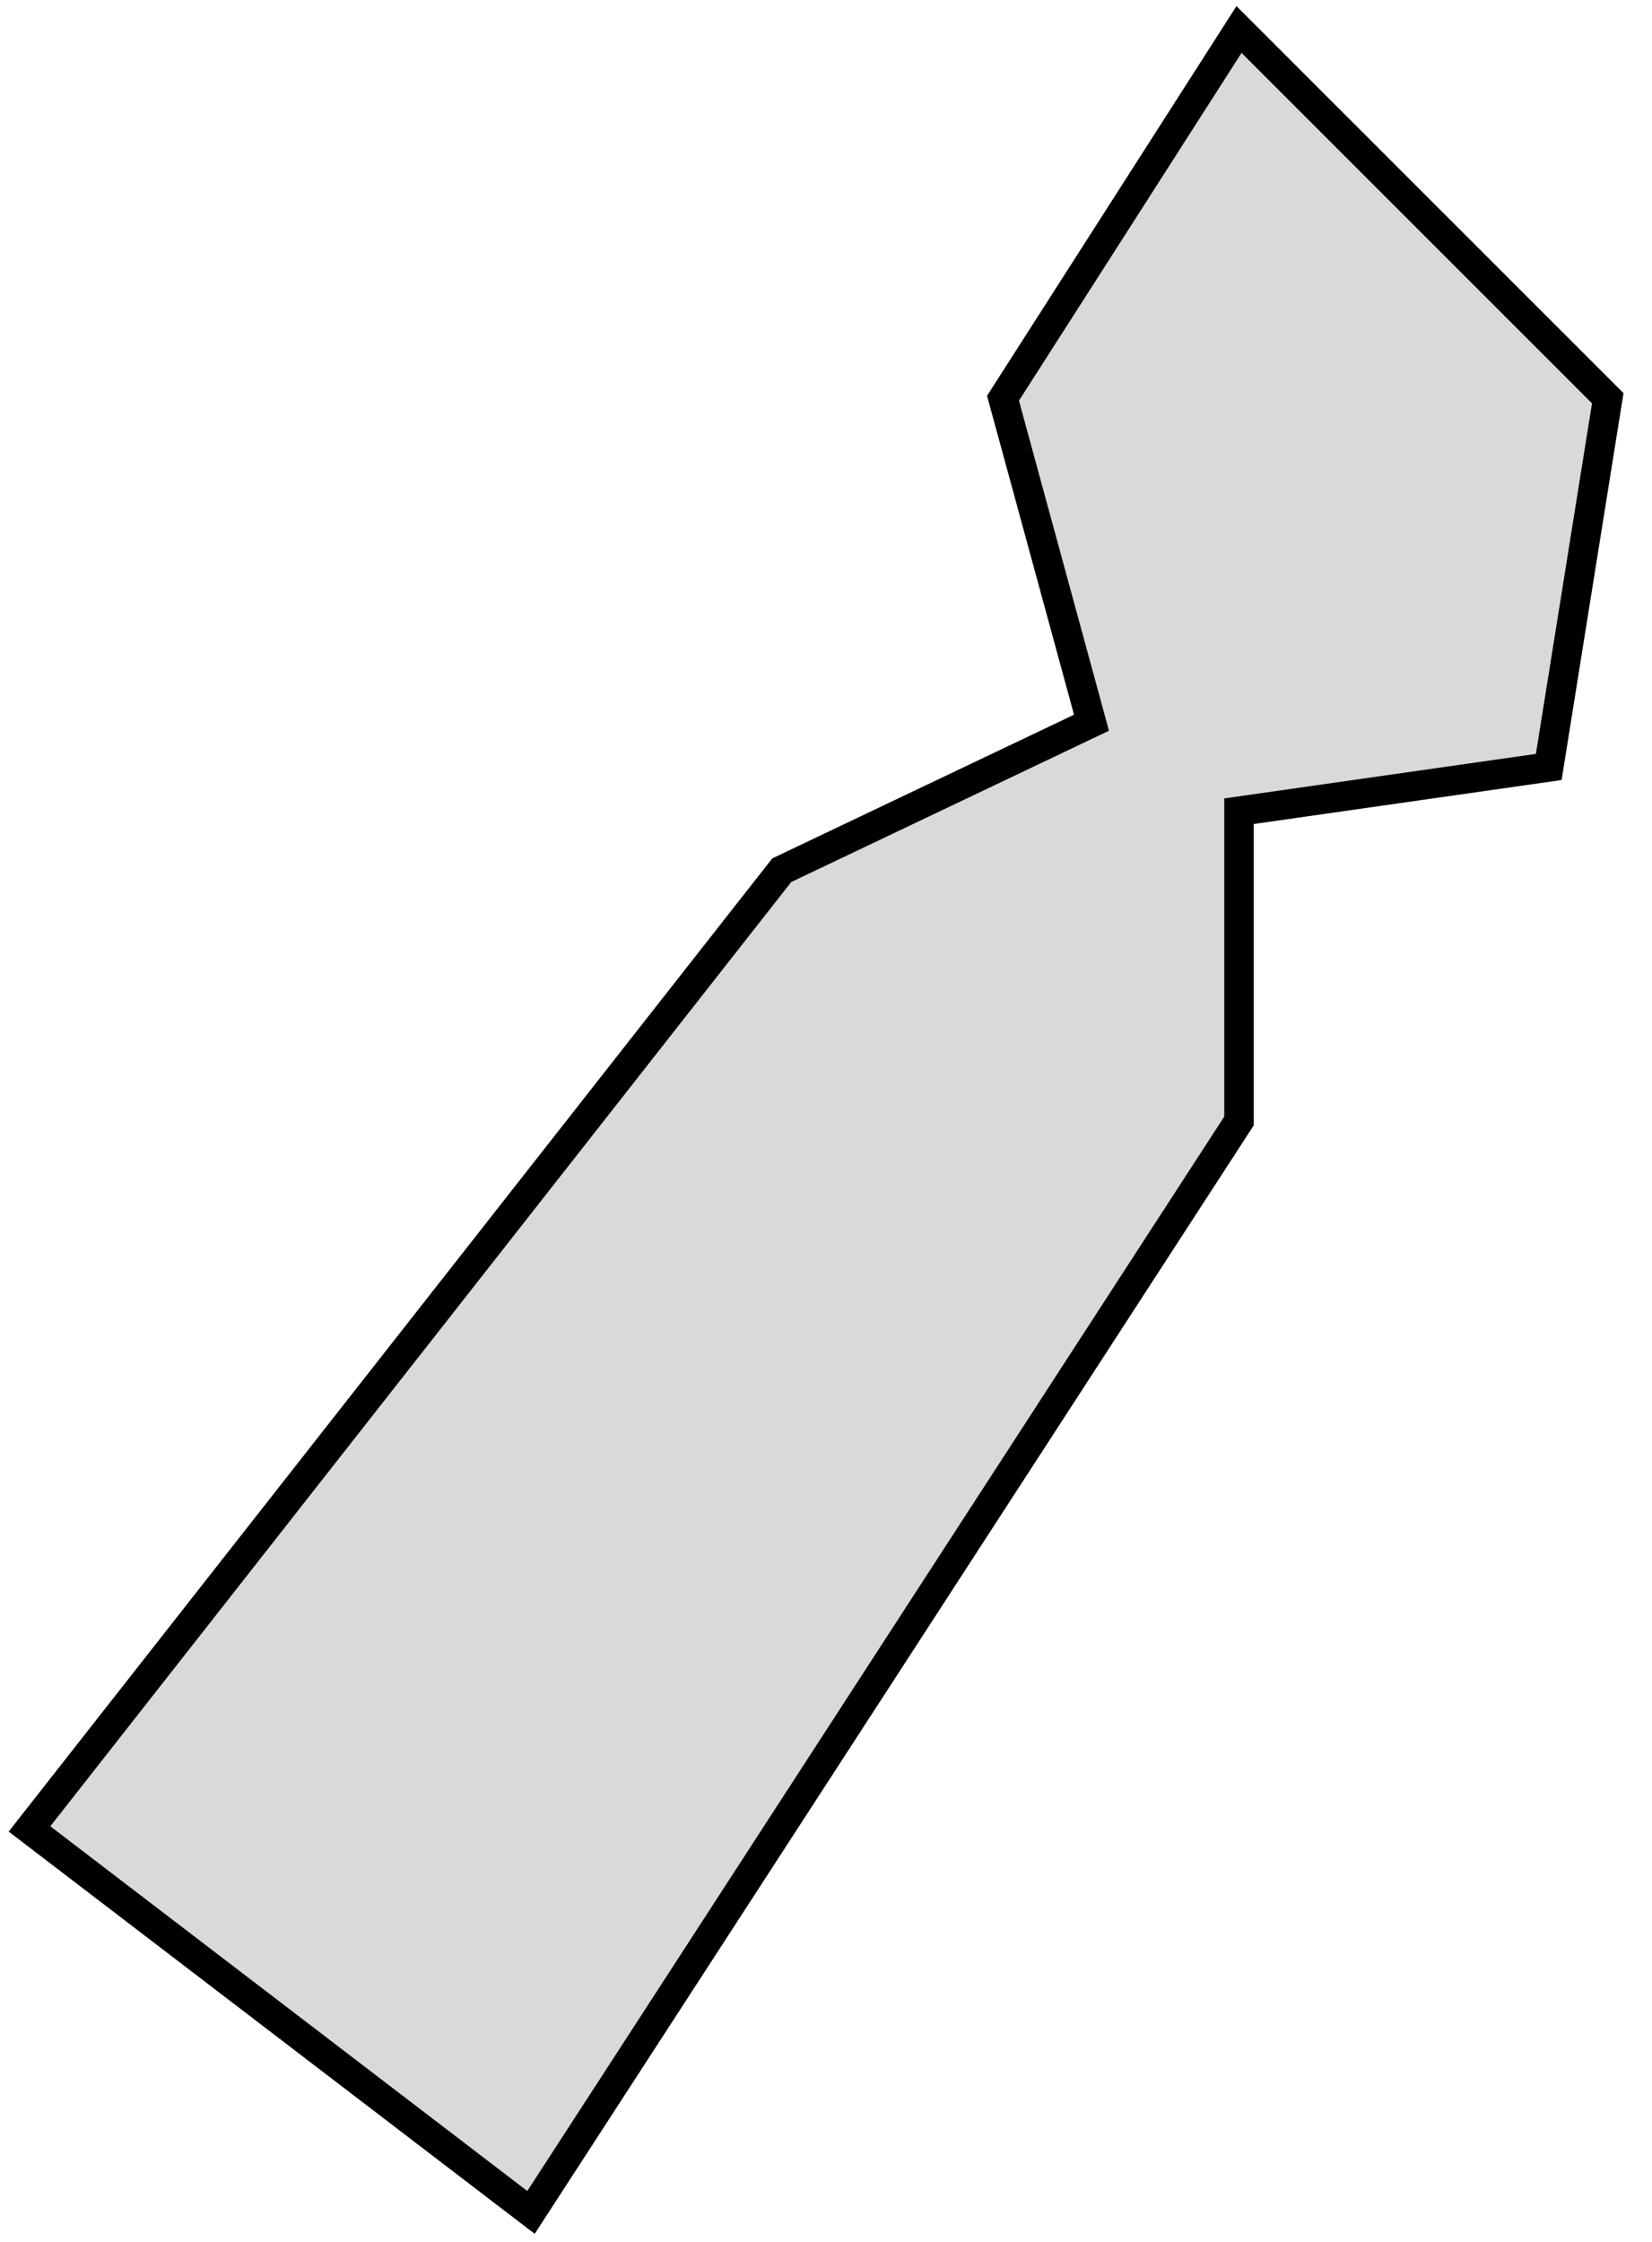 <svg width="56" height="76" viewBox="0 0 56 76" fill="none" xmlns="http://www.w3.org/2000/svg">
<path d="M18 75L1 62L26.5 29.5L37 24.5L34 13.5L42 1L54.5 13.5L52.5 26L42 27.5V38L18 75Z" fill="#D9D9D9" stroke="black"/>
</svg>

